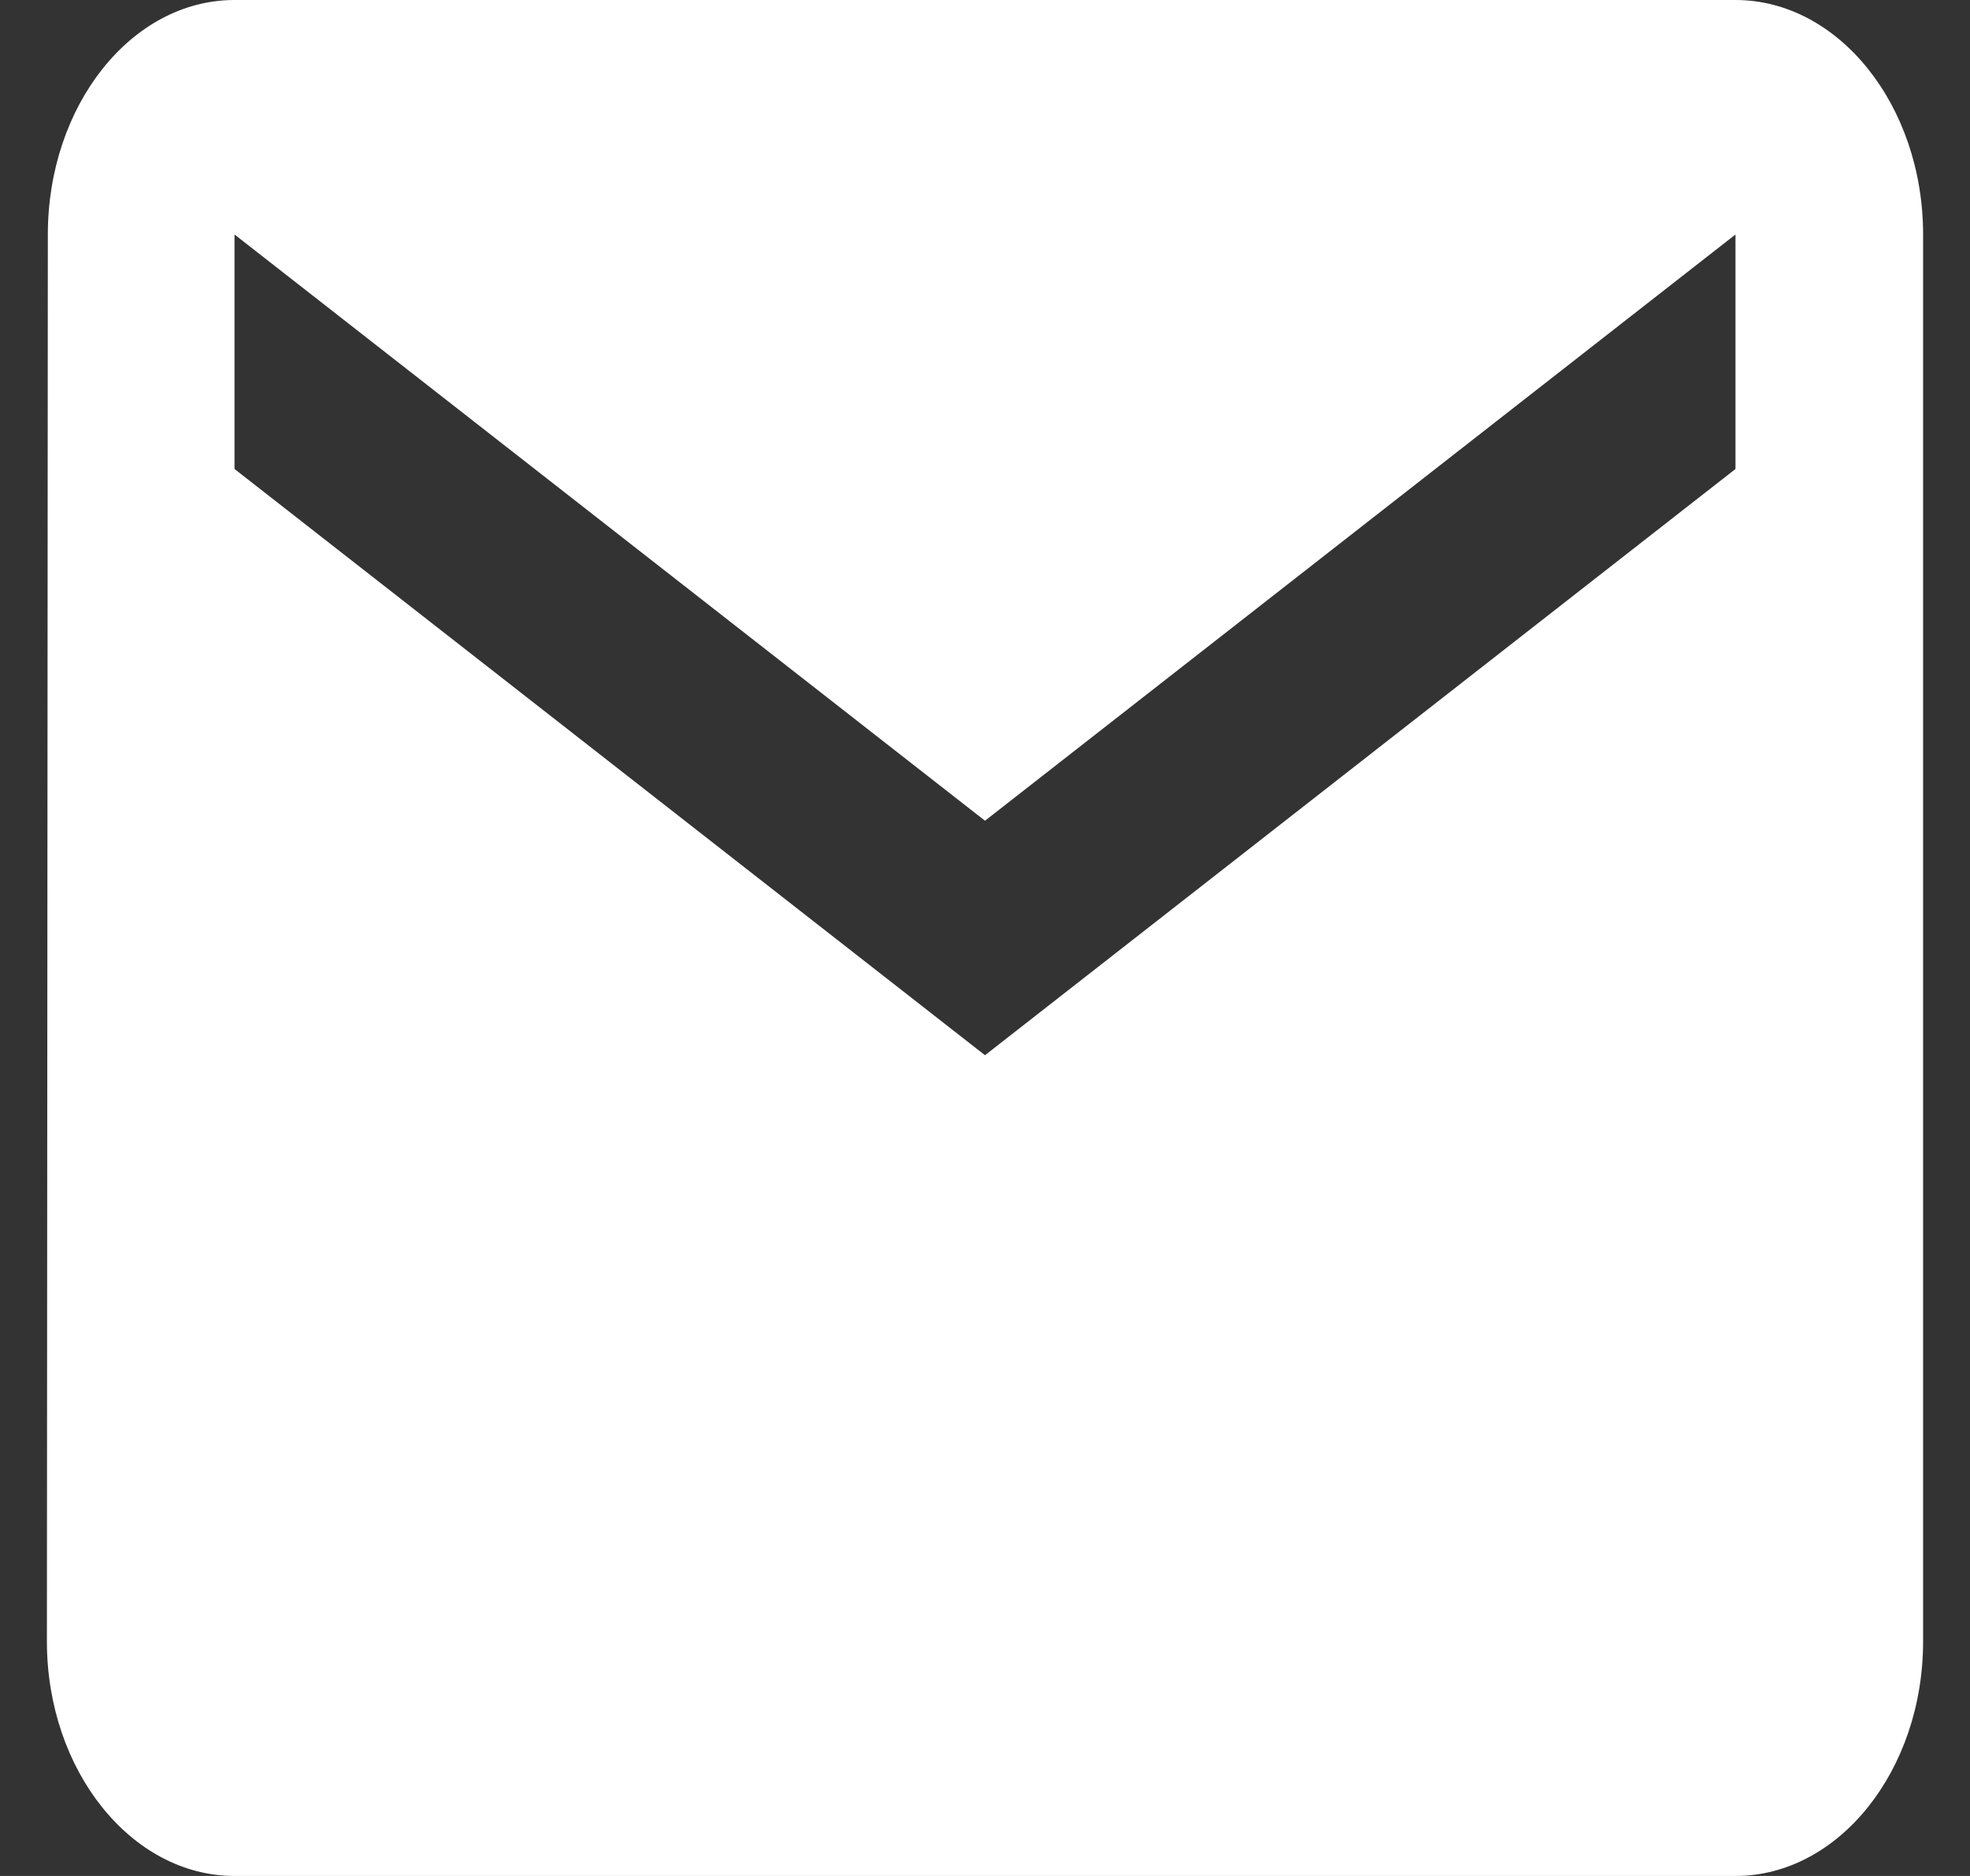 <svg width="21" height="20" viewBox="0 0 21 20" fill="none" xmlns="http://www.w3.org/2000/svg">
<rect x="0" y="0" width="21" height="20" fill="#333333" stroke="none"/>
<path d="M18.5 0H2.5C1.4 0 0.51 1.125 0.51 2.5L0.5 17.5C0.5 18.875 1.4 20 2.5 20H18.5C19.6 20 20.5 18.875 20.5 17.5V2.5C20.5 1.125 19.6 0 18.5 0ZM18.5 5L10.5 11.25L2.5 5V2.5L10.5 8.75L18.5 2.5V5Z" fill="white"/>
</svg>

